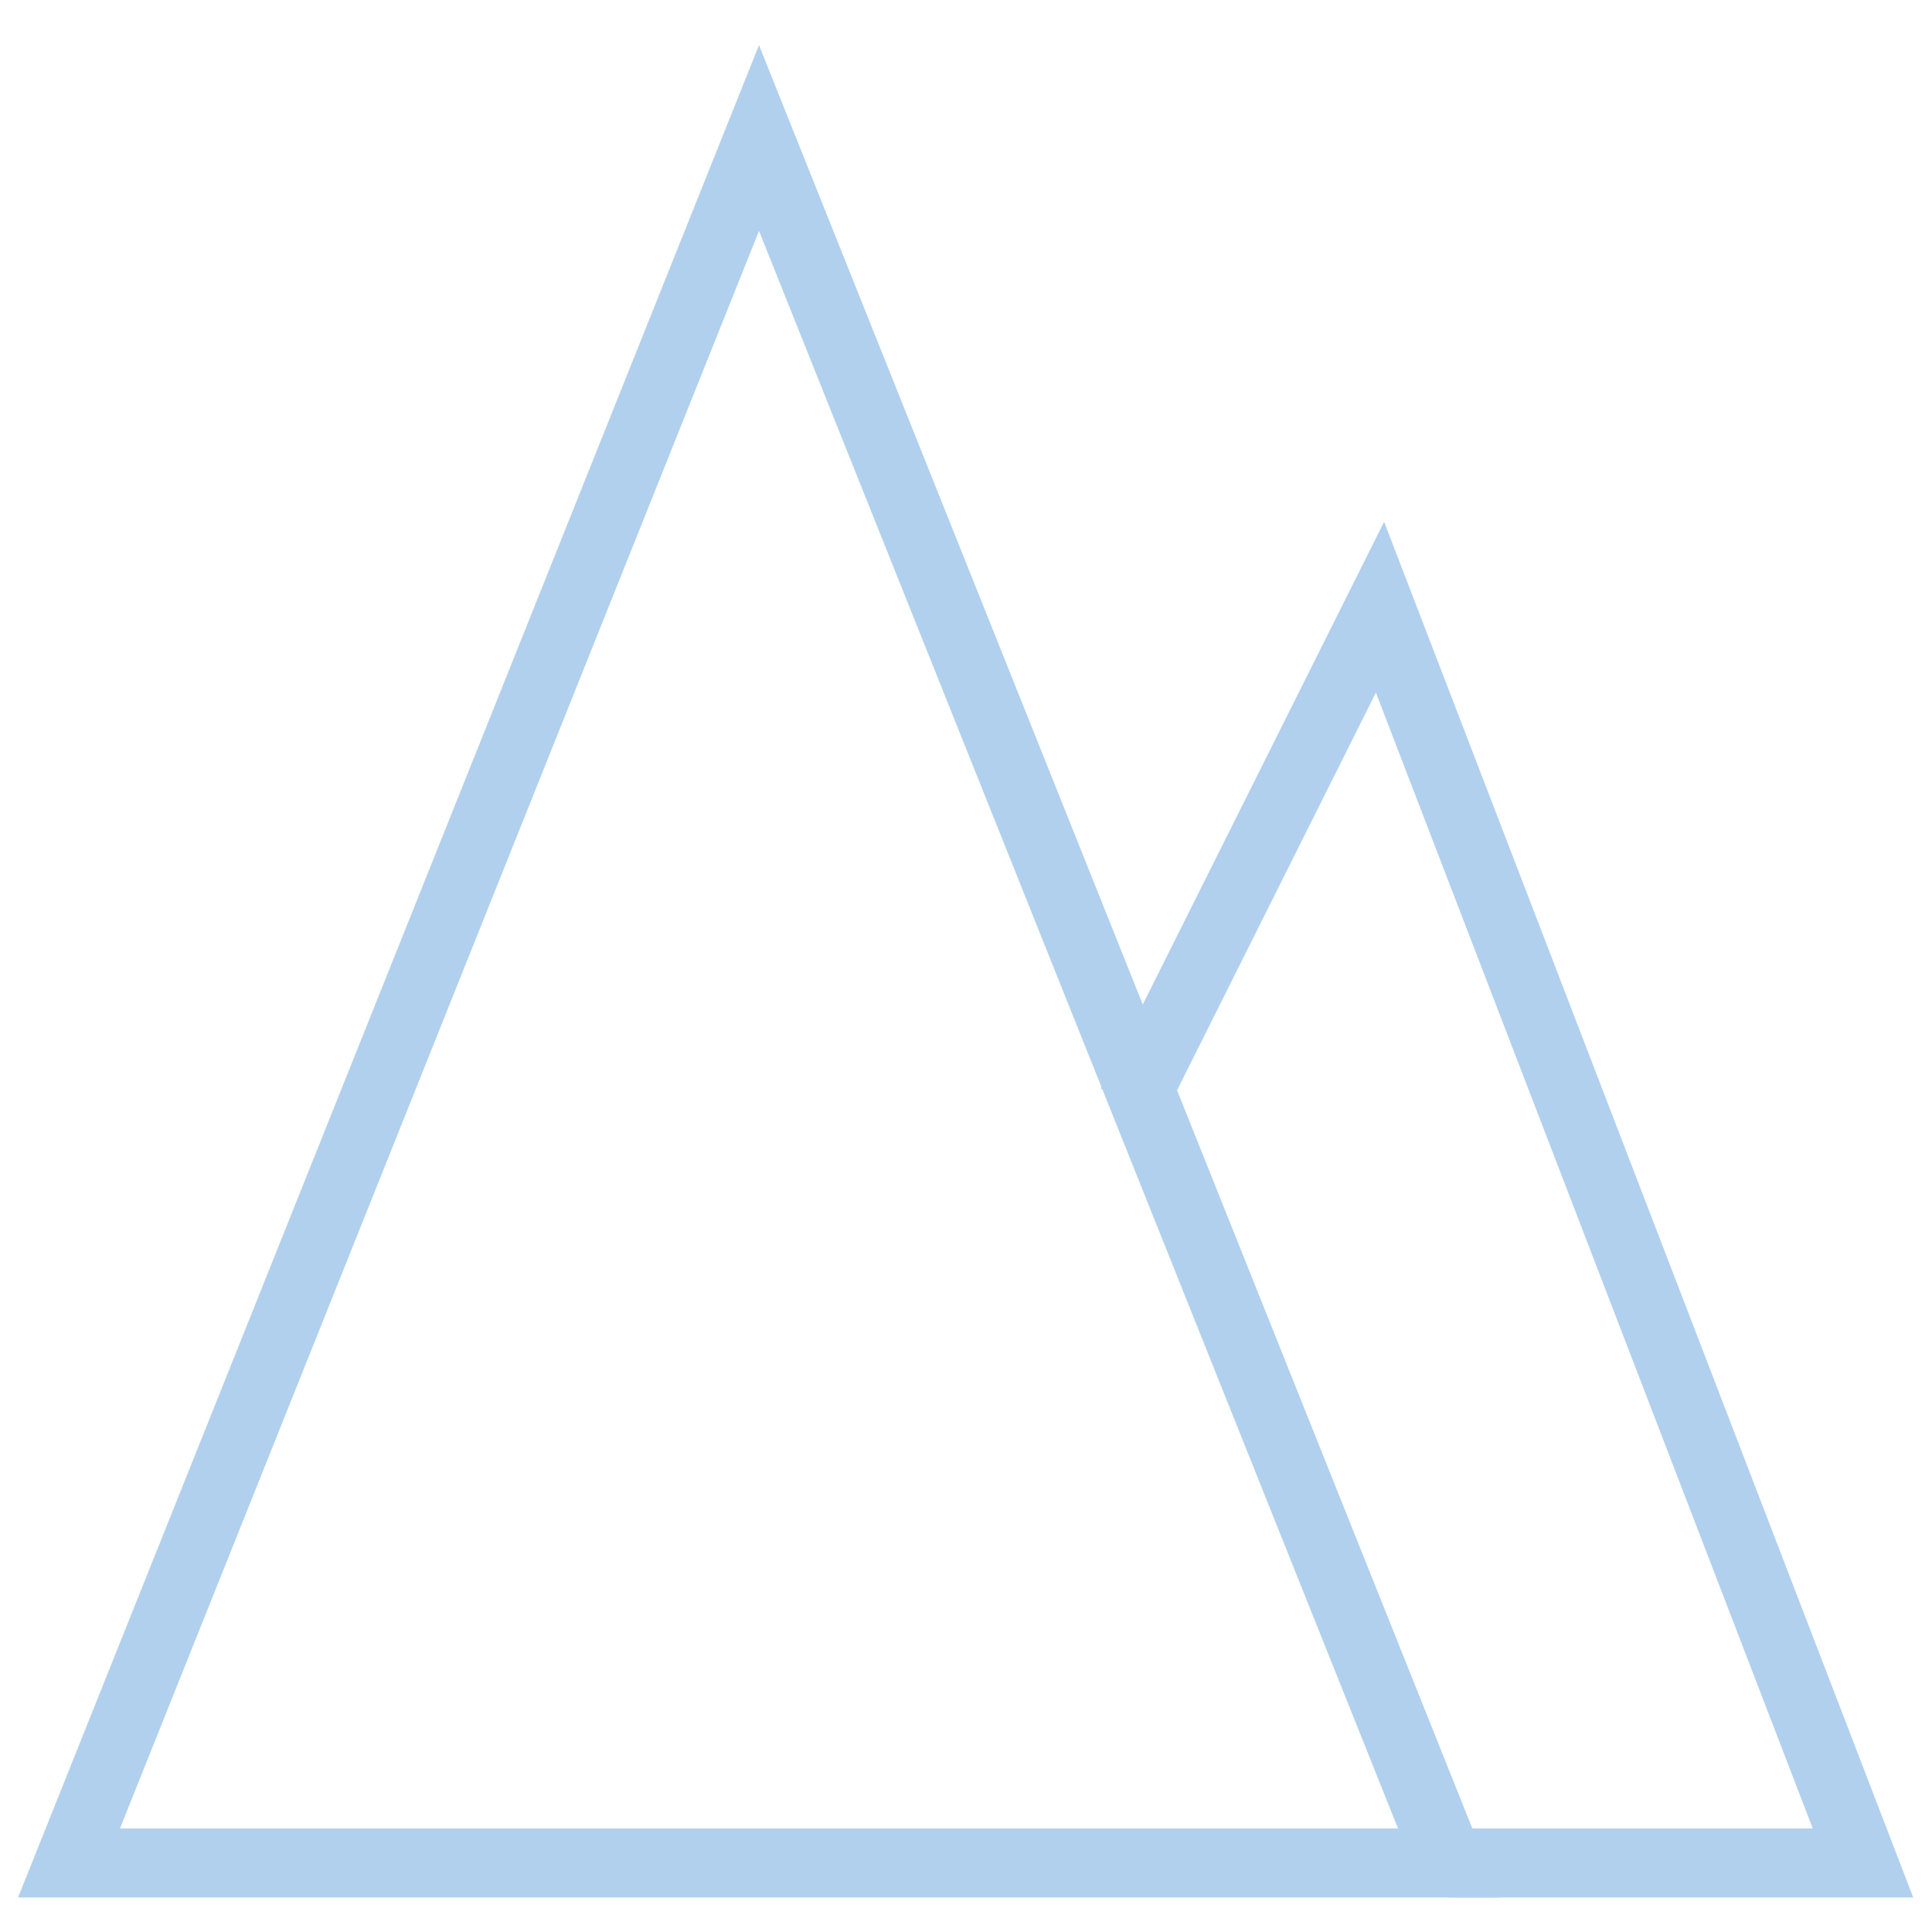 <svg width="140" height="140" viewBox="0 0 140 140" xmlns="http://www.w3.org/2000/svg">
    <!-- Main triangle (large) -->
    <polygon points="5,135 105,135 55,10" stroke-width="5" fill="none" stroke="#b1d0ee"/>

    <!-- Second triangle (smaller and in the background) -->
    <polyline points="82,80 100,44 135,135 105,135" stroke-width="5" fill="none" stroke="#b1d0ee"/>
</svg>